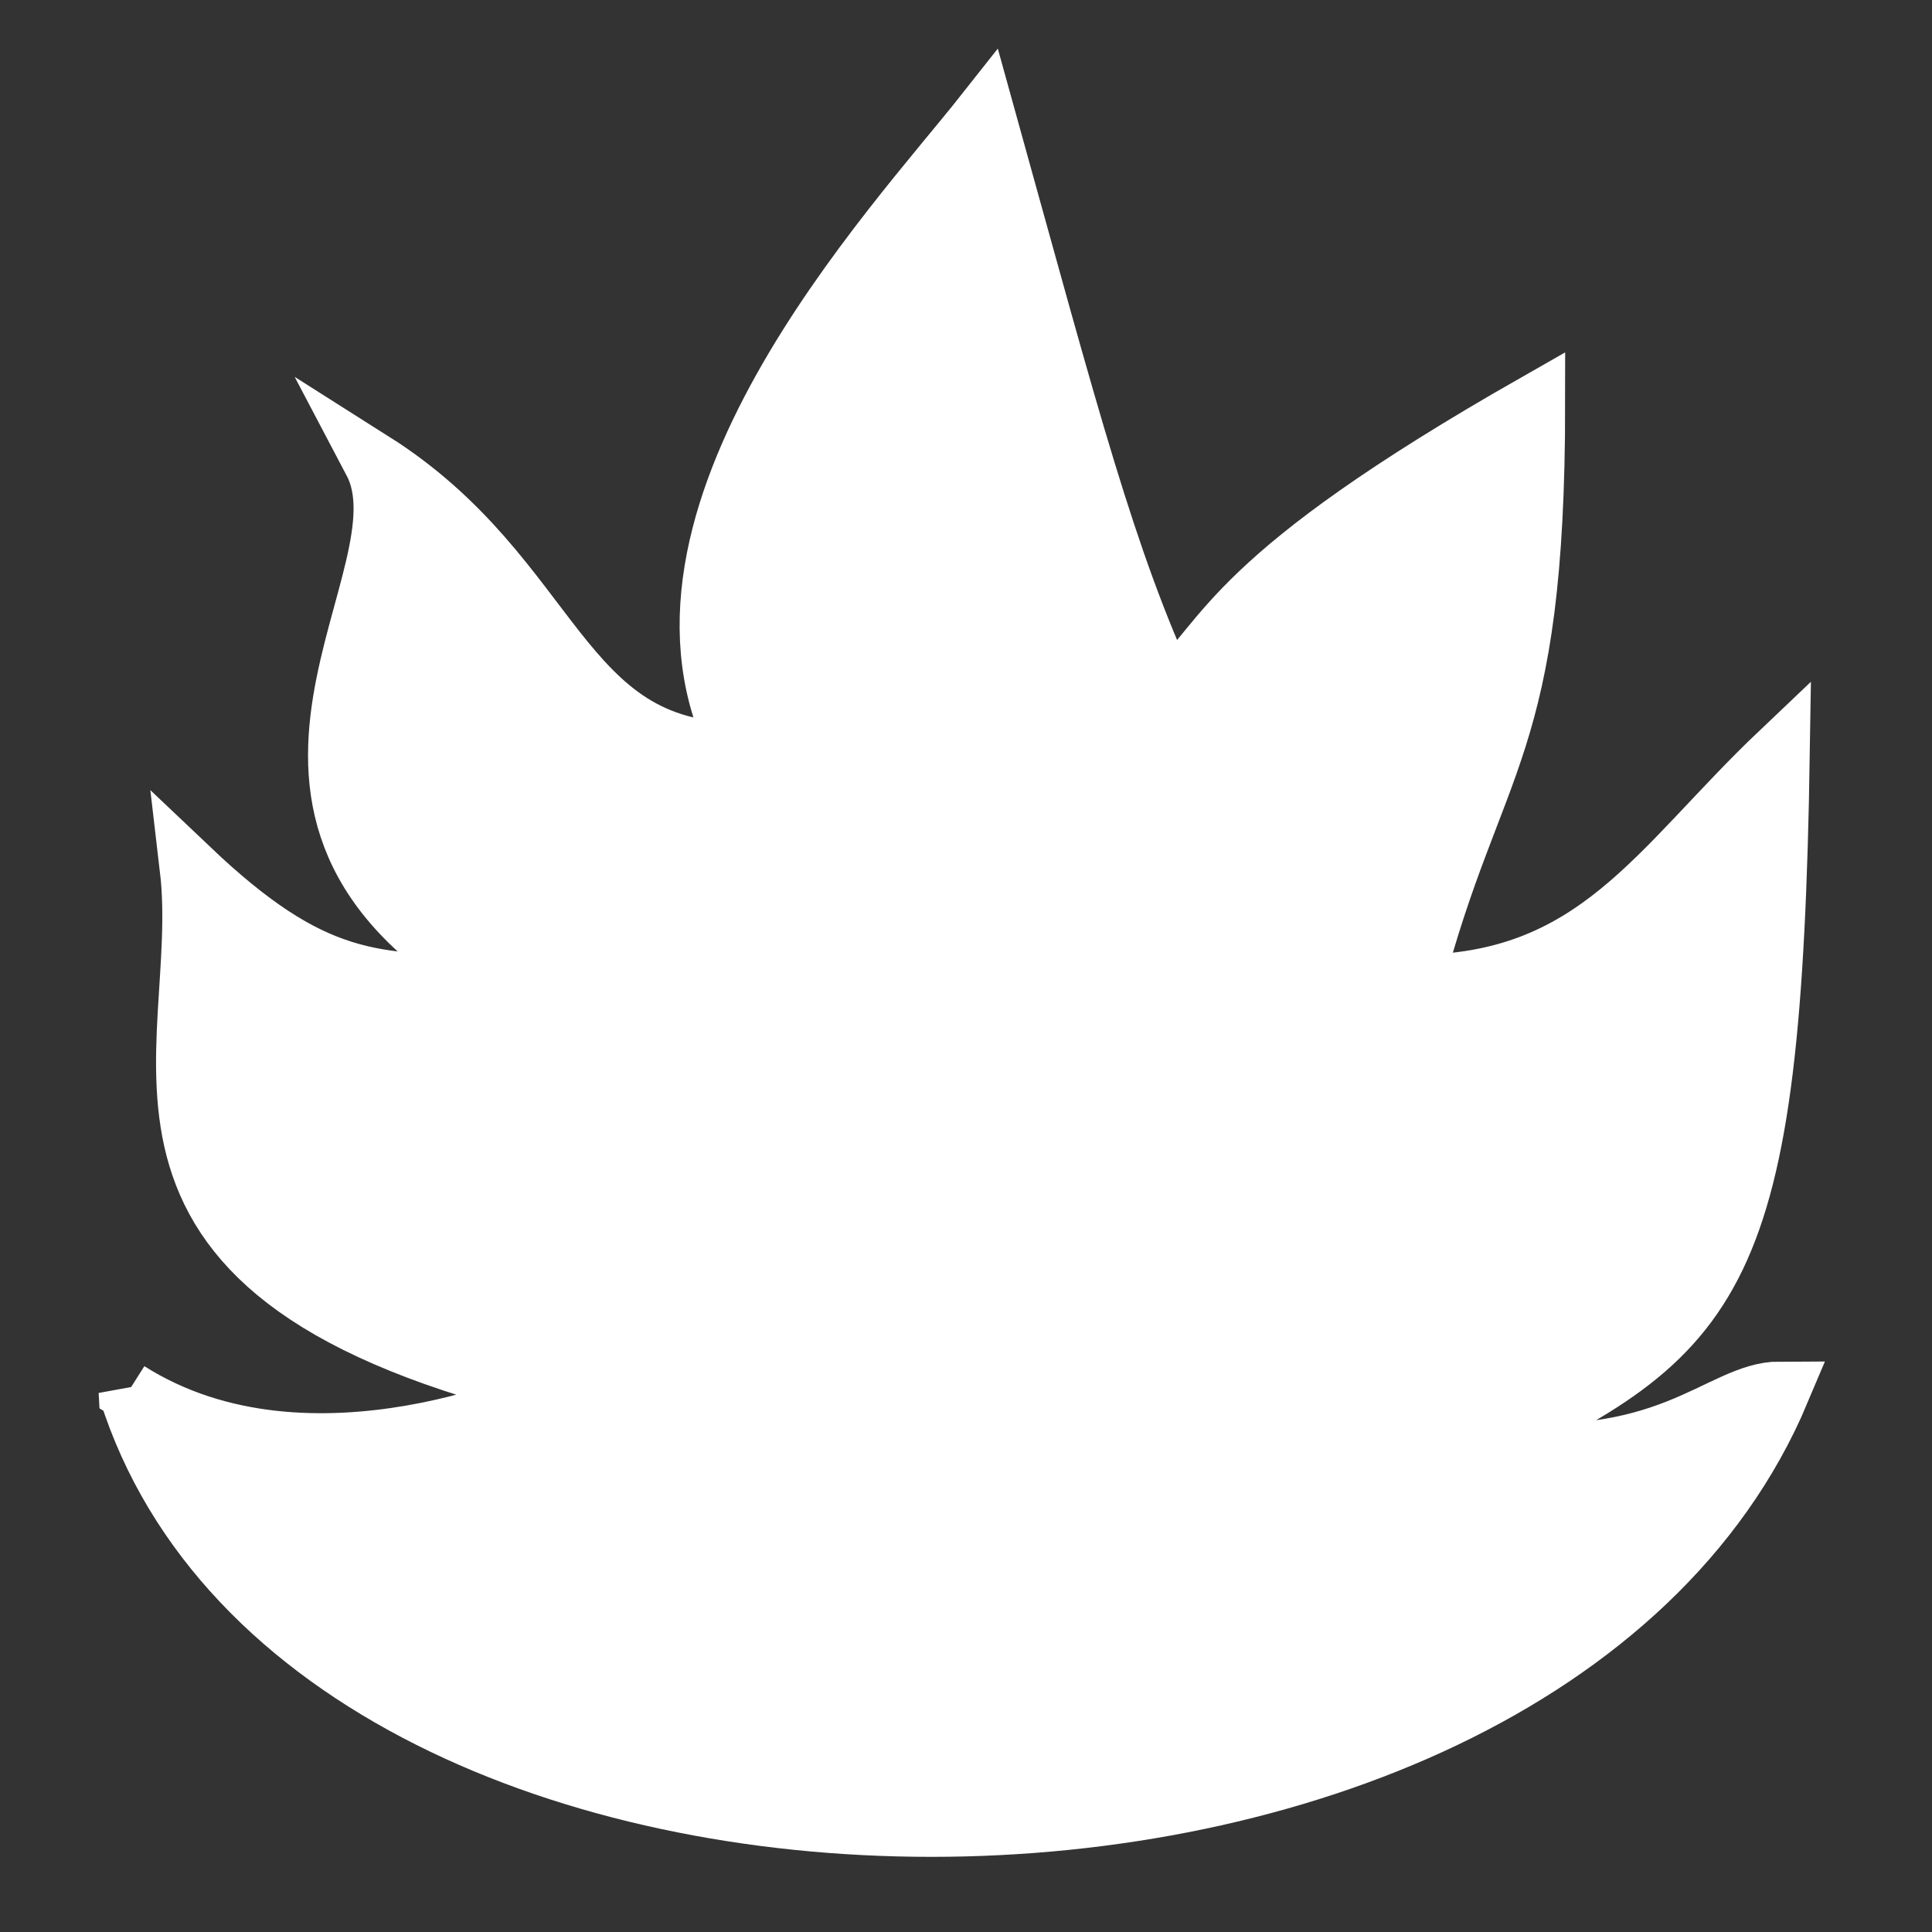 <?xml version="1.0" encoding="UTF-8" standalone="no"?>
<!-- Created with Inkscape (http://www.inkscape.org/) -->

<svg
   xmlns:dc="http://purl.org/dc/elements/1.1/"
   xmlns:cc="http://creativecommons.org/ns#"
   xmlns:rdf="http://www.w3.org/1999/02/22-rdf-syntax-ns#"
   xmlns:svg="http://www.w3.org/2000/svg"
   xmlns="http://www.w3.org/2000/svg"
   xmlns:sodipodi="http://sodipodi.sourceforge.net/DTD/sodipodi-0.dtd"
   xmlns:inkscape="http://www.inkscape.org/namespaces/inkscape"
   width="128"
   height="128"
   viewBox="0 0 33.867 33.867"
   version="1.1"
   id="svg3723"
   sodipodi:docname="fire.svg"
   inkscape:version="0.92.3 (2405546, 2018-03-11)">
  <rect x="0" y="0" width="33.867" height="33.867" fill="#333333" stroke="none"/>
  <defs
     id="defs3717" />
  <sodipodi:namedview
     id="base"
     pagecolor="#ffffff"
     bordercolor="#666666"
     borderopacity="1.0"
     inkscape:pageopacity="0.0"
     inkscape:pageshadow="2"
     inkscape:zoom="2.8"
     inkscape:cx="22.513294"
     inkscape:cy="33.063116"
     inkscape:document-units="px"
     inkscape:current-layer="layer1"
     showgrid="true"
     inkscape:window-width="1240"
     inkscape:window-height="1060"
     inkscape:window-x="40"
     inkscape:window-y="0"
     inkscape:window-maximized="0"
     units="px"
     inkscape:pagecheckerboard="true"
     width="49px"
     inkscape:snap-nodes="false">
    <inkscape:grid
       type="xygrid"
       id="grid3733" />
  </sodipodi:namedview>
  <g
     inkscape:label="Layer 1"
     inkscape:groupmode="layer"
     id="layer1"
     transform="translate(0,-263.133)">
    <path
       style="fill:#ffffff;stroke:#ffffff;stroke-width:1.045px;stroke-linecap:butt;stroke-linejoin:miter;stroke-opacity:1"
       d="m 2.251,287.523 c 3.217,2.037 7.506,0 7.506,0 -8.578,-2.037 -6.044,-5.845 -6.434,-9.166 2.145,2.037 3.217,2.037 5.362,2.037 -5.362,-3.055 -1.072,-7.129 -2.145,-9.166 3.217,2.037 3.217,5.092 6.434,5.092 -2.145,-4.074 2.71,-9.203 4.289,-11.203 1.514,5.454 2.123,7.808 3.217,10.184 1.072,-1.018 1.072,-2.037 6.434,-5.092 0,6.111 -1.072,6.111 -2.145,10.184 3.217,0 4.289,-2.037 6.434,-4.074 -0.144,9.336 -1.072,10.184 -5.362,12.221 3.431,0.416 4.289,-1.018 5.362,-1.018 -4.289,10.184 -25.735,10.184 -28.952,0 z"
       id="path4907"
       inkscape:connector-curvature="0"
       sodipodi:nodetypes="cccccccccccccc" />
  </g>
</svg>
